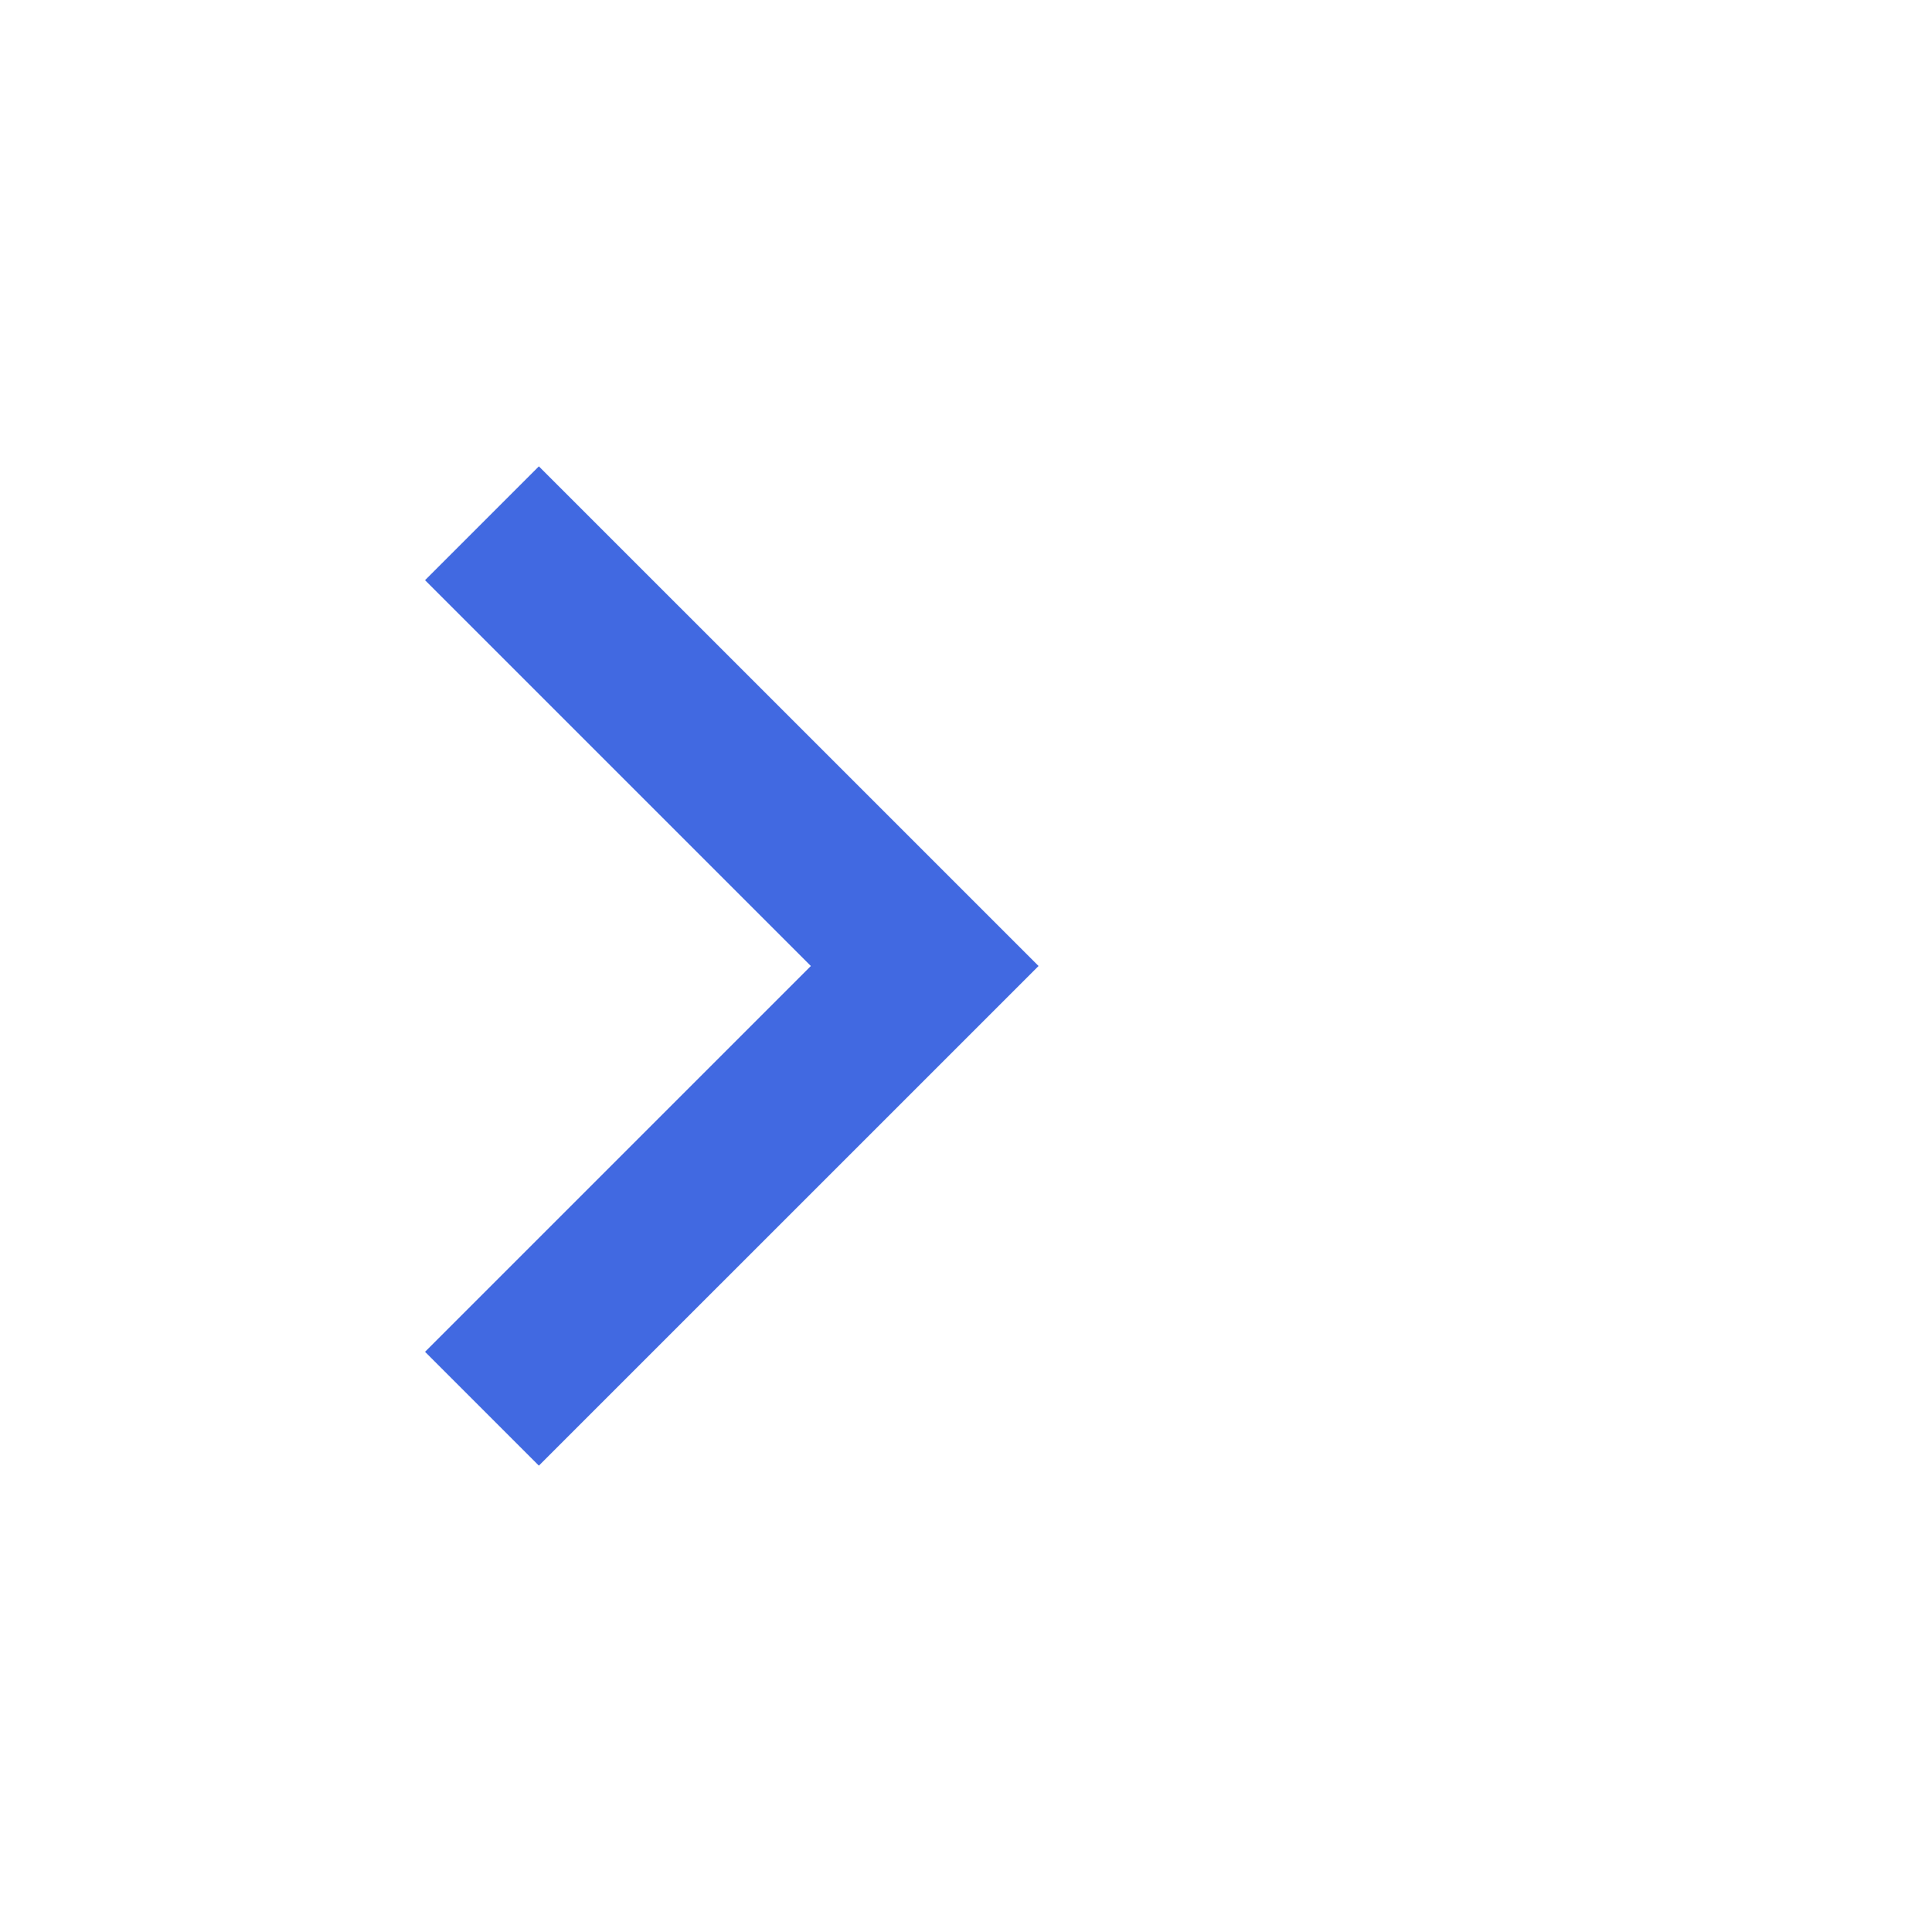 <svg width="50" height="50" viewBox="0 0 50 50" fill="none" xmlns="http://www.w3.org/2000/svg">
<g id="arrow-left-double-line (1) 2">
<path id="Vector" fill-rule="evenodd" clip-rule="evenodd" d="M13.946 12.069L26.878 25L13.946 37.931L11 34.985L20.985 25L11 15.015L13.946 12.069Z" fill="#4169E1"/>
</g>
</svg>
